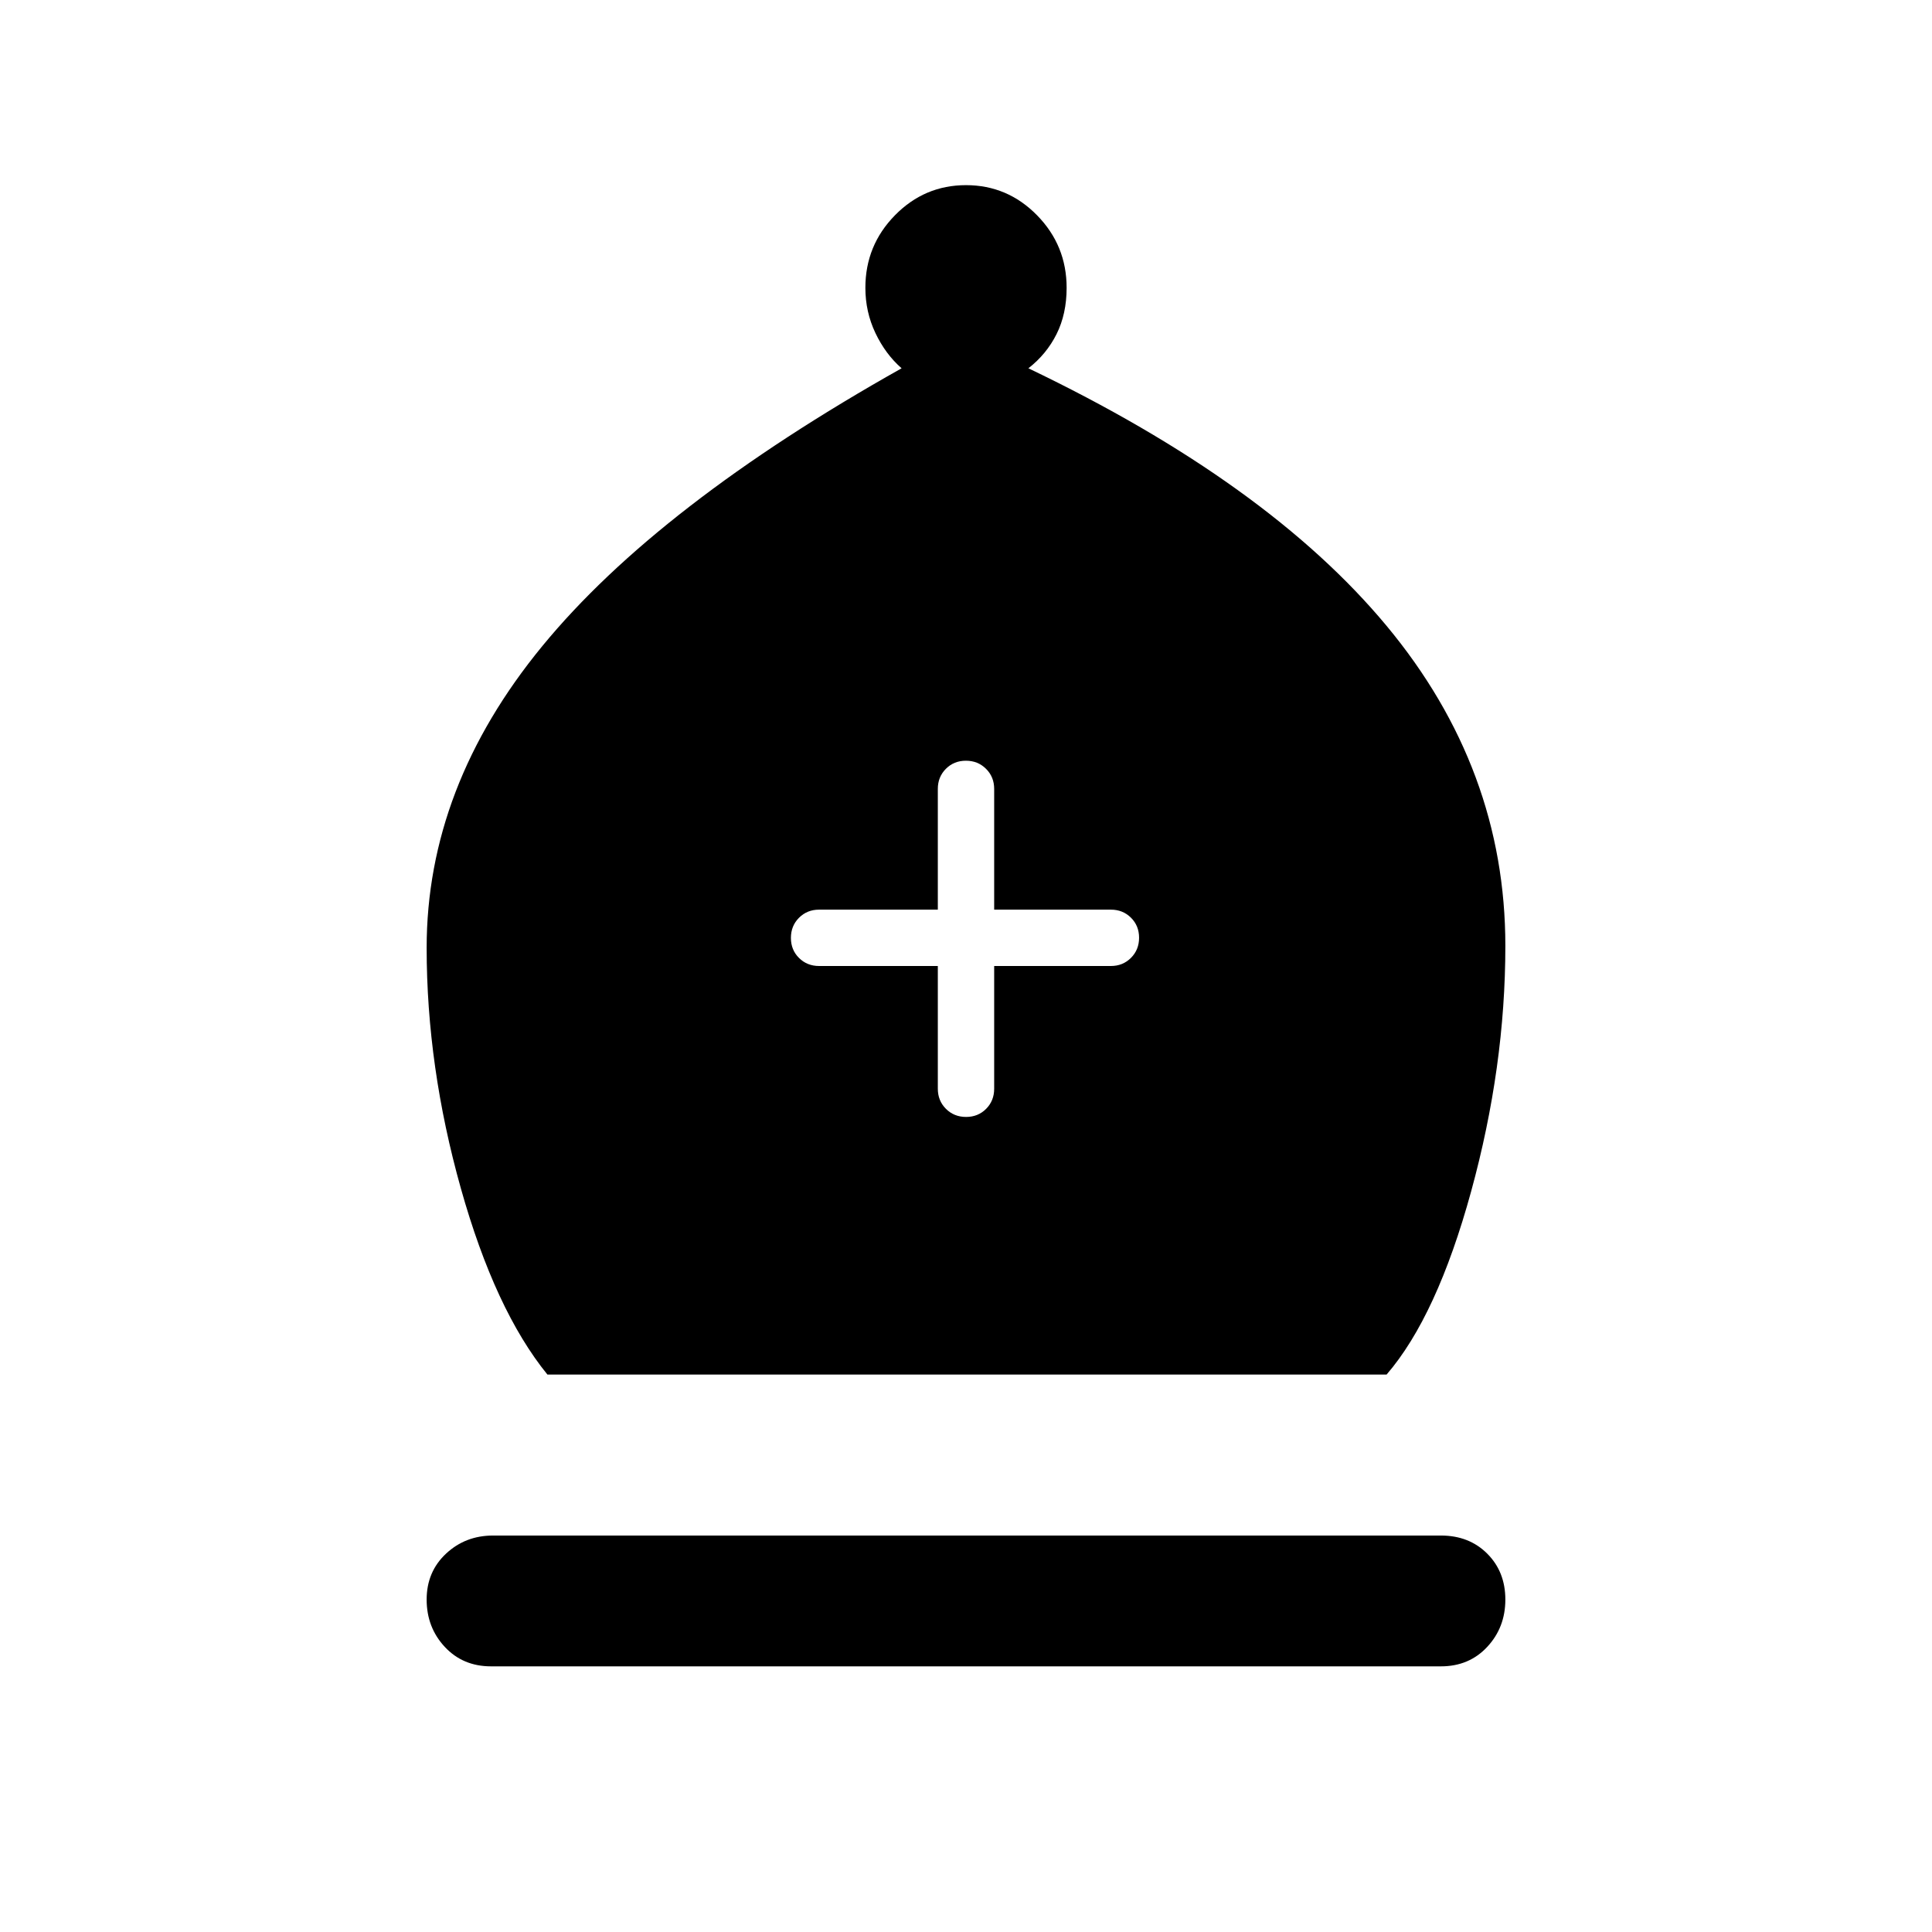 <svg xmlns="http://www.w3.org/2000/svg" height="24" viewBox="0 -960 960 960" width="24"><path d="M272-277q-26-32-43-92.5T212-489q0-80 57.5-150T448-777q-8-7-13-17.5t-5-22.5q0-21.04 14.69-36.02Q459.38-868 480-868q20.63 0 35.31 14.98Q530-838.04 530-817q0 13-5 23t-14 17q119 57 178 128t59 159q0 60-17 122t-42 91H272Zm-28 145q-14 0-23-9.68-9-9.67-9-23.5 0-13.82 9.63-22.82 9.62-9 23.37-9h471q14 0 23 9t9 22.82q0 13.83-9 23.5-9 9.68-23 9.68H244Zm222-348v61q0 5.95 4.04 9.98 4.03 4.02 10 4.02 5.96 0 9.96-4.02 4-4.03 4-9.98v-61h58q5.95 0 9.97-4.04 4.03-4.03 4.03-10 0-5.96-4.03-9.96-4.02-4-9.97-4h-58v-60q0-5.95-4.04-9.97-4.03-4.03-10-4.03-5.96 0-9.96 4.03-4 4.02-4 9.97v60h-59q-5.95 0-9.98 4.04-4.02 4.03-4.02 10 0 5.96 4.02 9.96 4.03 4 9.98 4h59Z"/></svg>